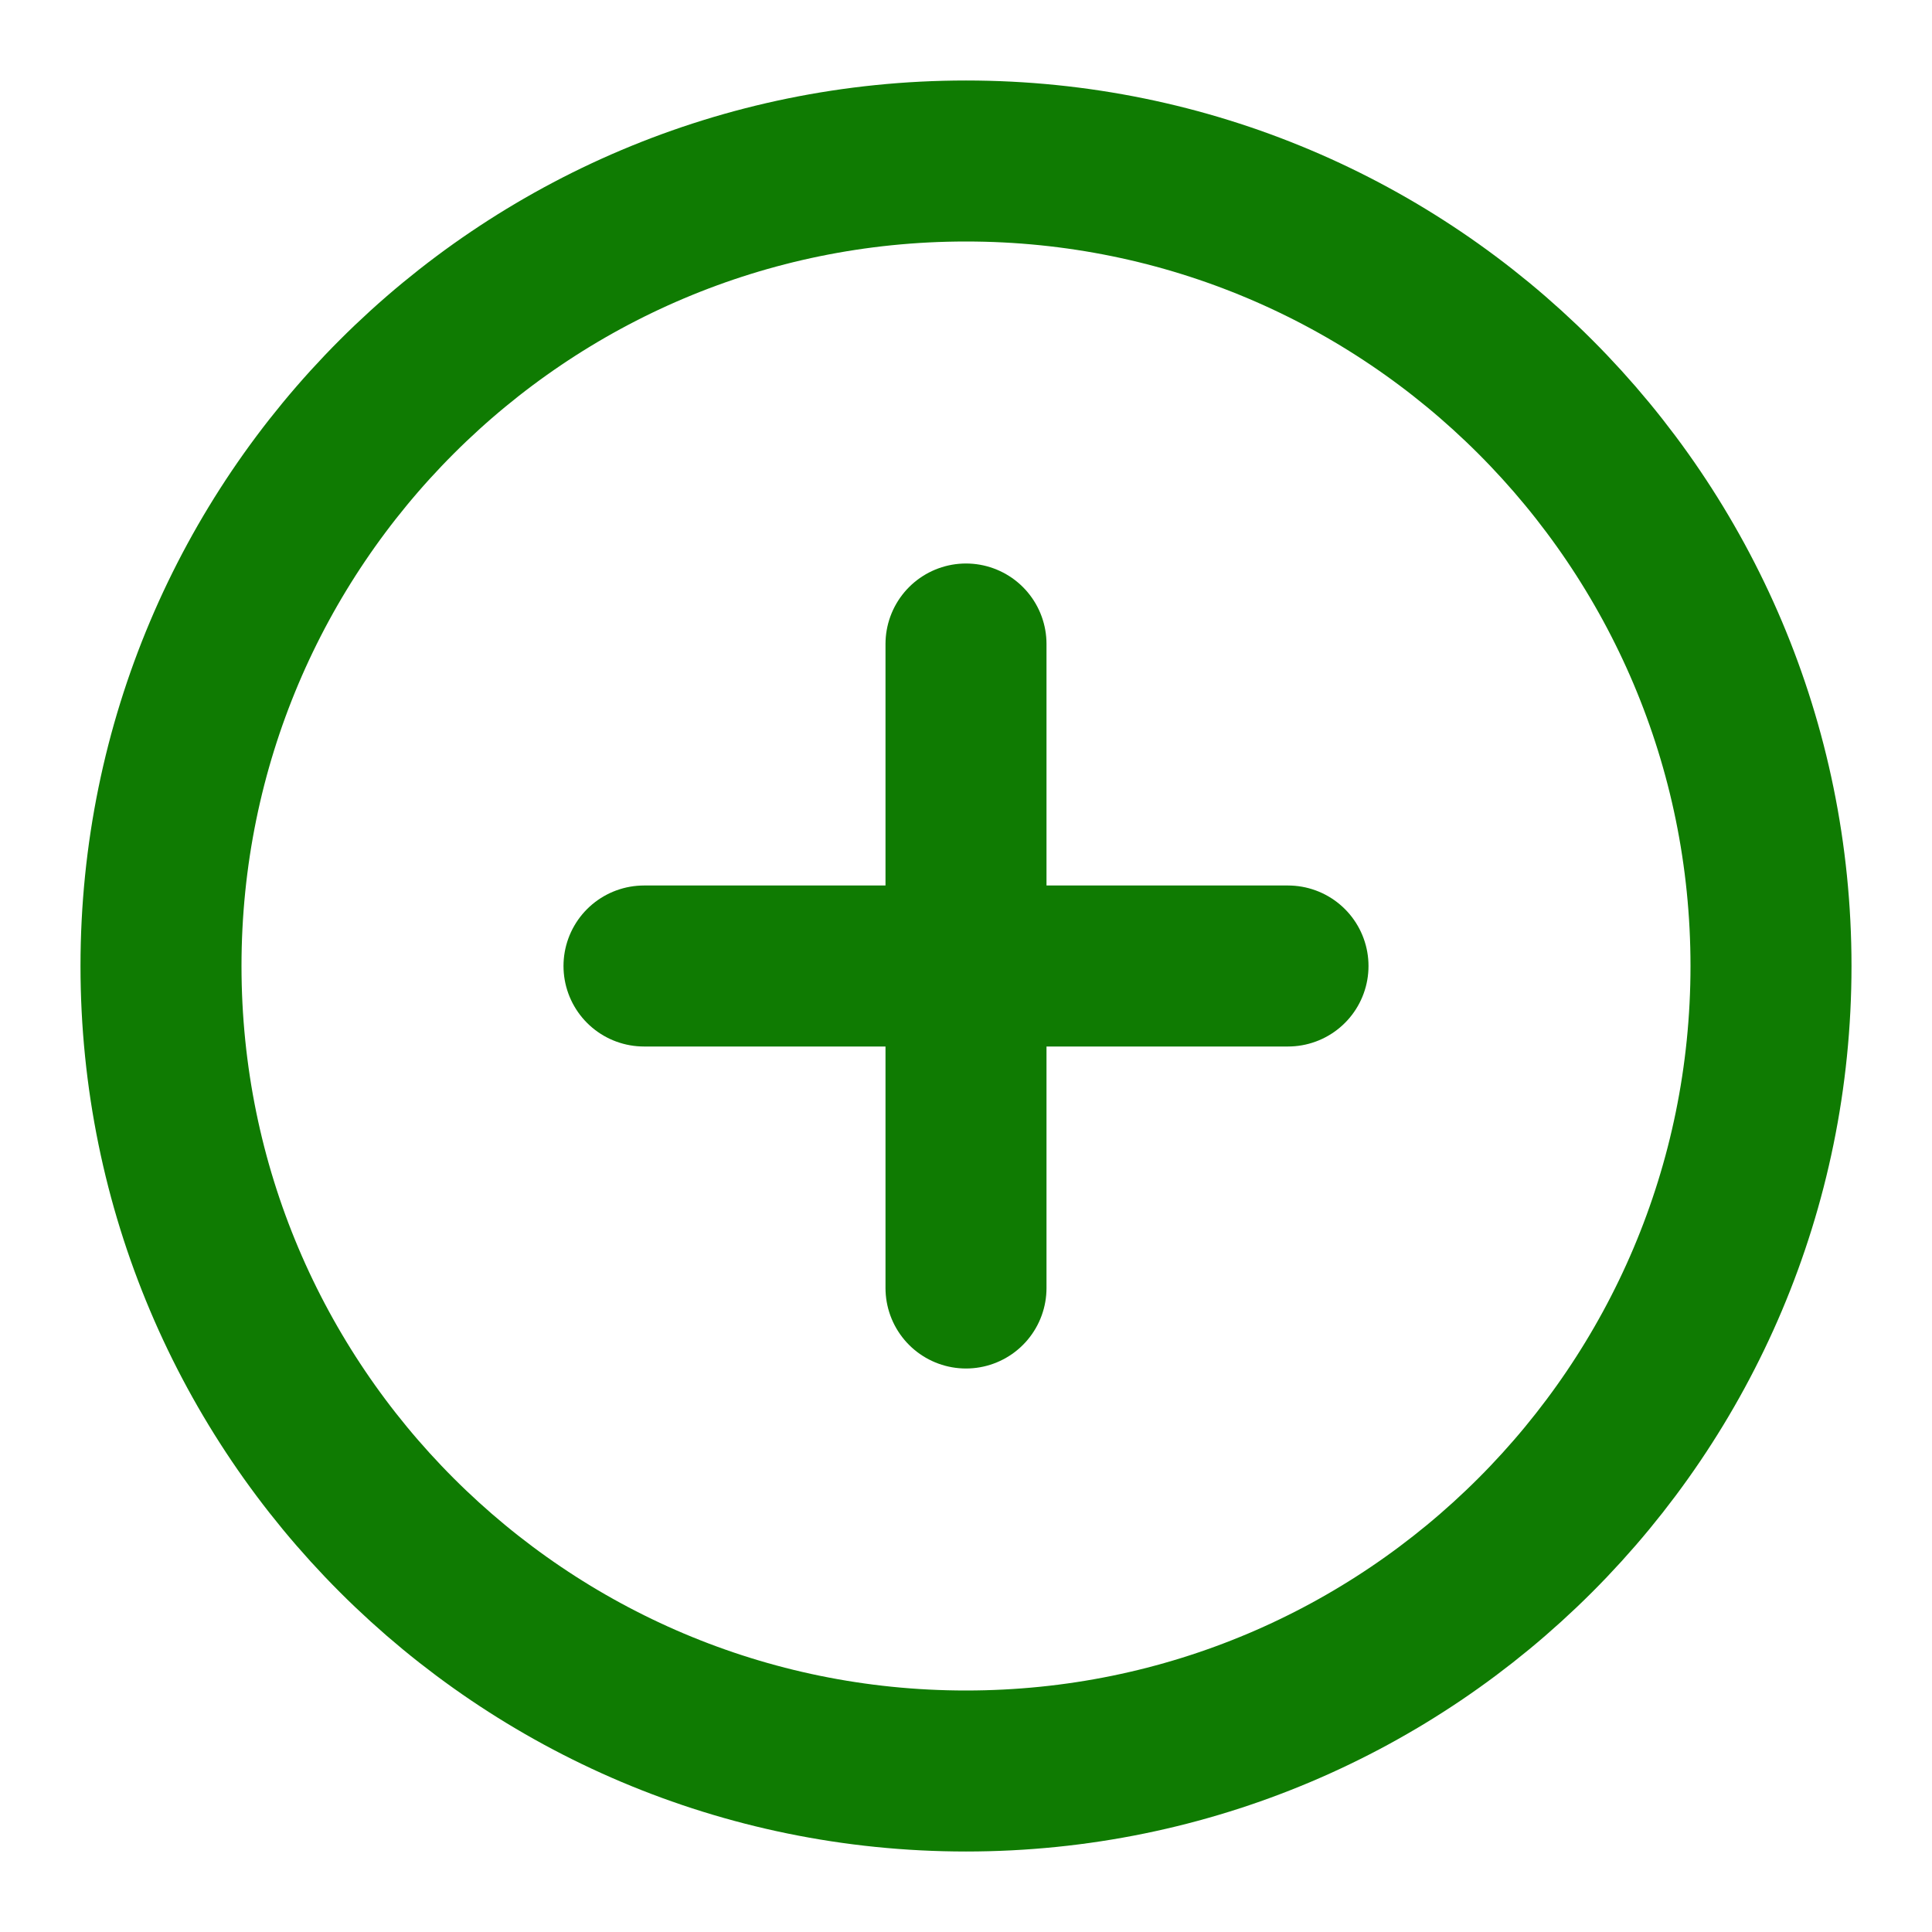 <svg width="24" height="24" viewBox="0 0 24 24" fill="none" xmlns="http://www.w3.org/2000/svg">
<path d="M12 22C17.523 22 22 17.523 22 12C22 6.477 17.523 2 12 2C6.477 2 2 6.477 2 12C2 17.523 6.477 22 12 22Z" stroke="#0F7B02" stroke-width="2" stroke-linecap="round" stroke-linejoin="round"/>
<path d="M8 12H16" stroke="#0F7B02" stroke-width="2" stroke-linecap="round" stroke-linejoin="round"/>
<path d="M12 8V16" stroke="#0F7B02" stroke-width="2" stroke-linecap="round" stroke-linejoin="round"/>
</svg>
